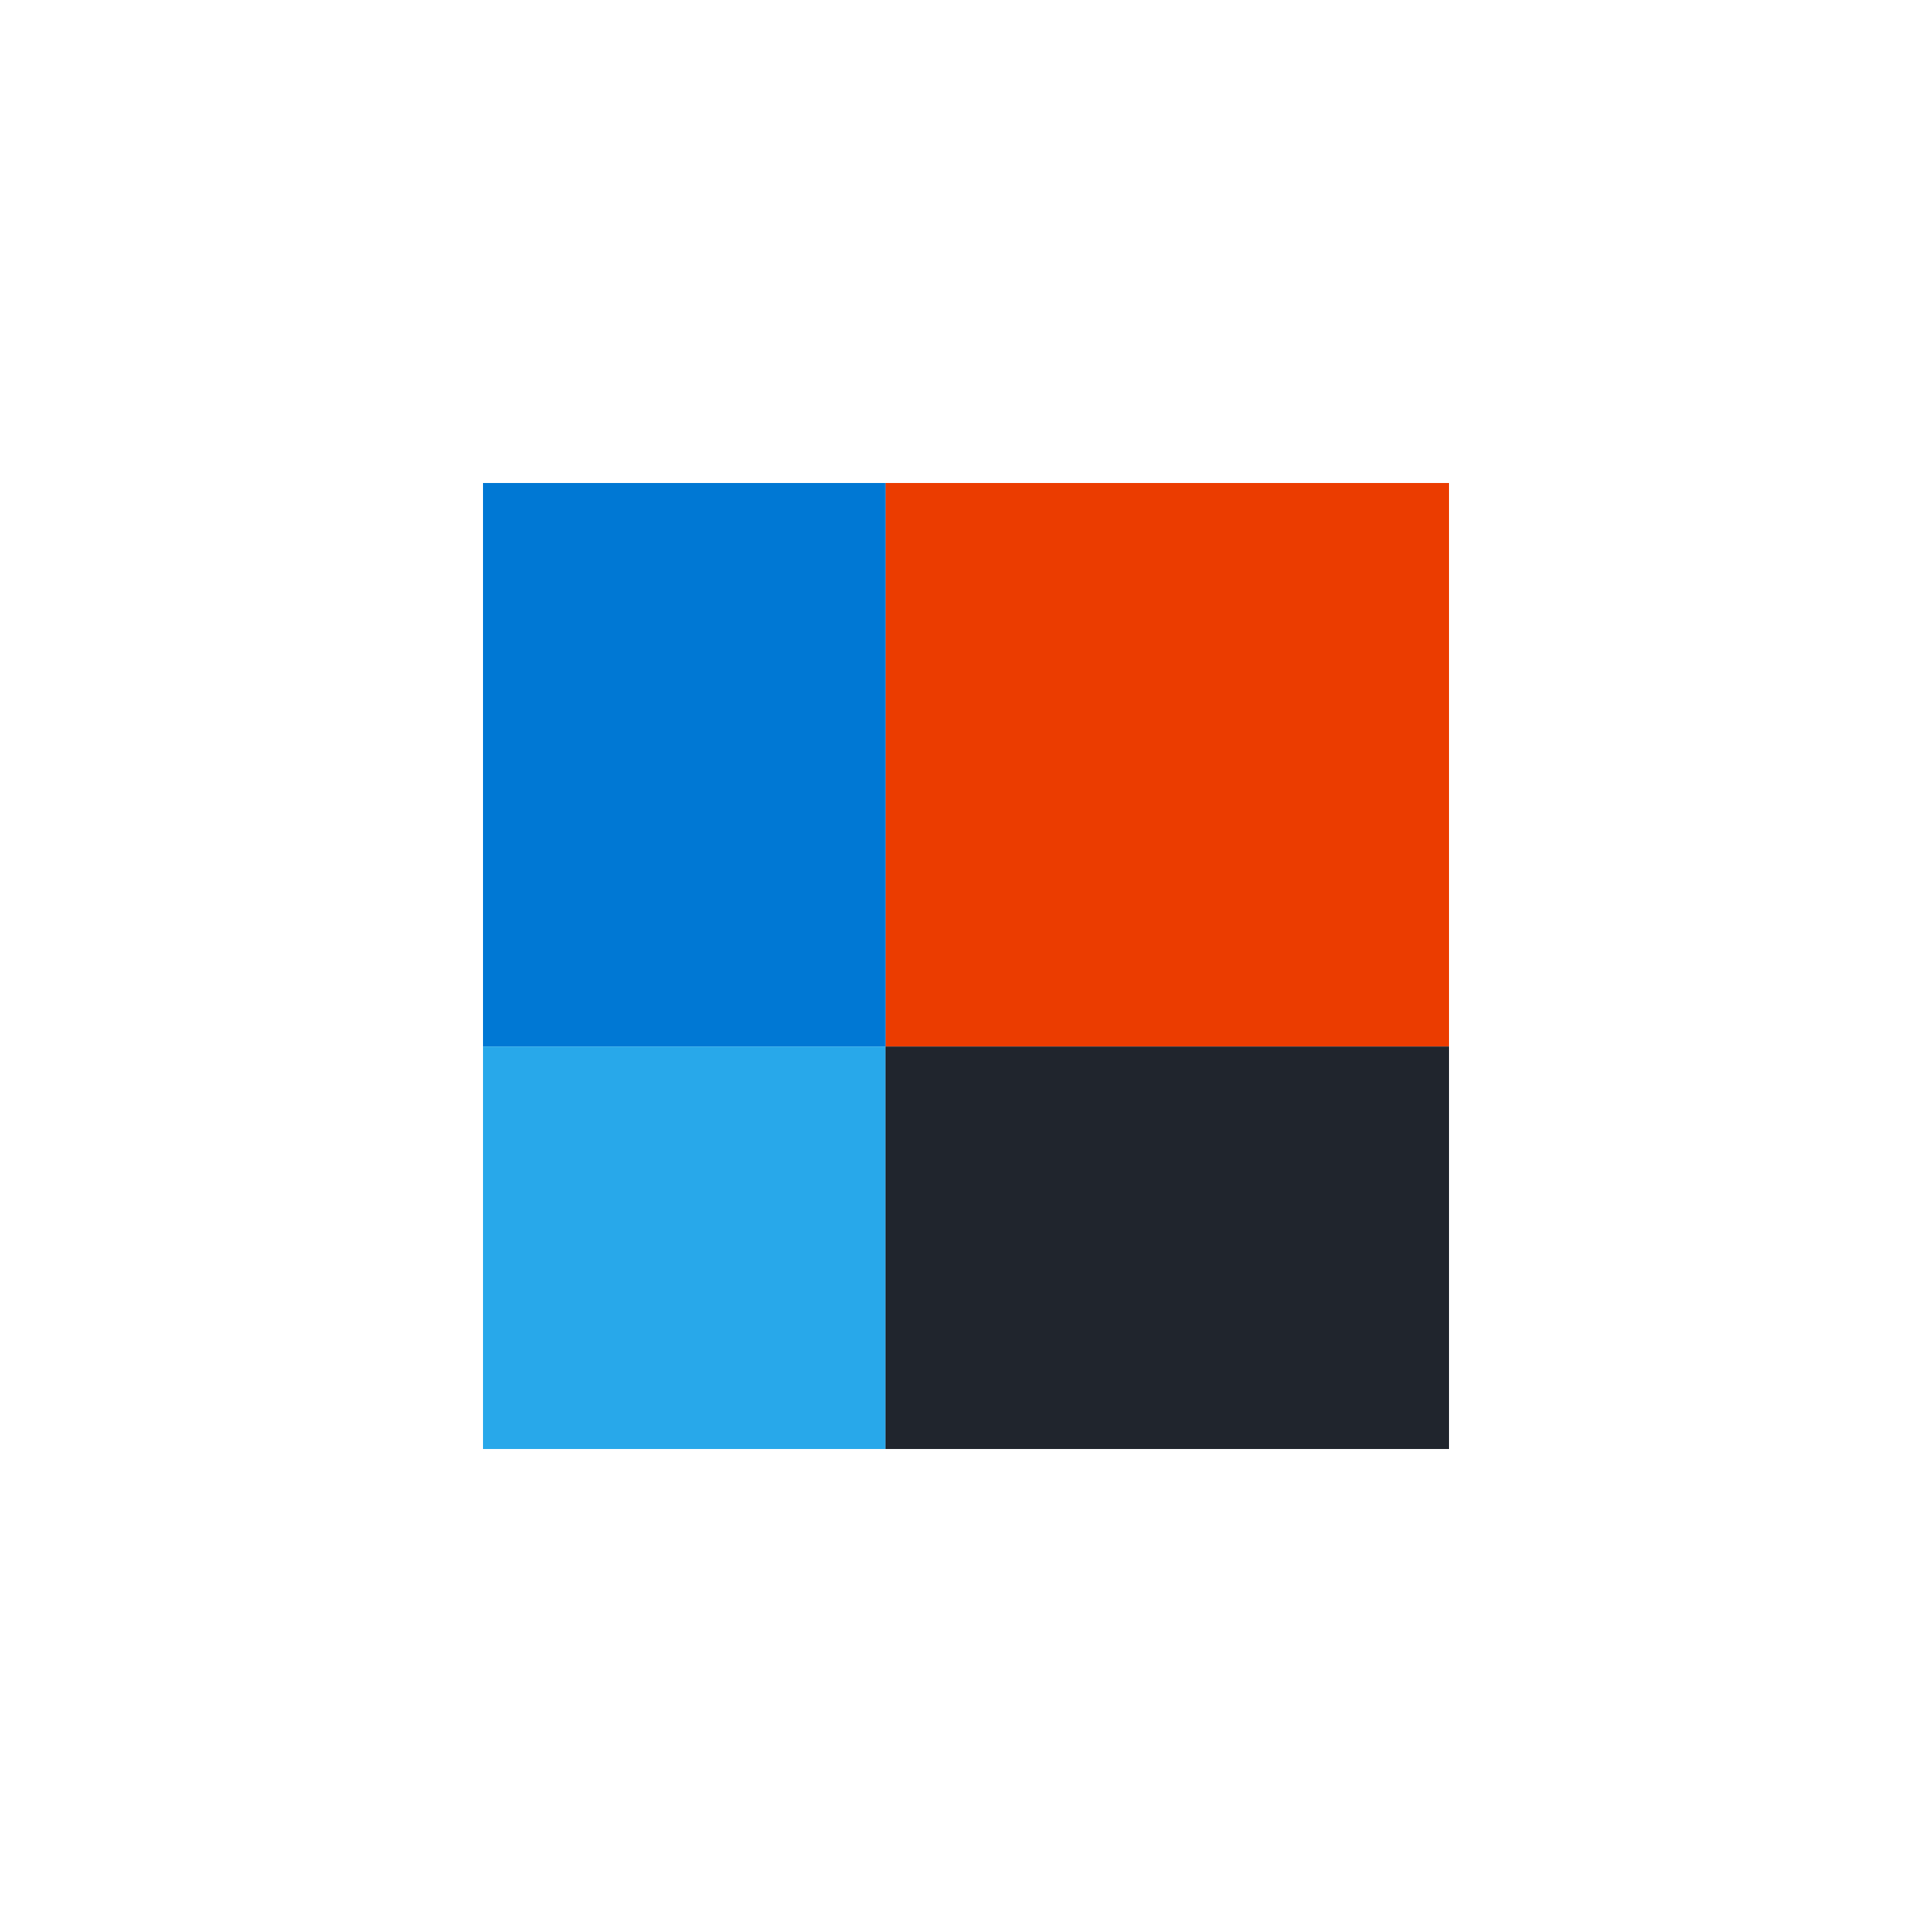 <svg xmlns="http://www.w3.org/2000/svg" viewBox="0 0 96 96">
    <path fill="#EB3C00" d="M44 24h28v28H44z"/>
    <path fill="#0078D4" d="M24 24h20v28H24z"/>
    <path fill="#28A8EA" d="M24 52h20v20H24z"/>
    <path fill="#20252D" d="M44 52h28v20H44z"/>
</svg>
